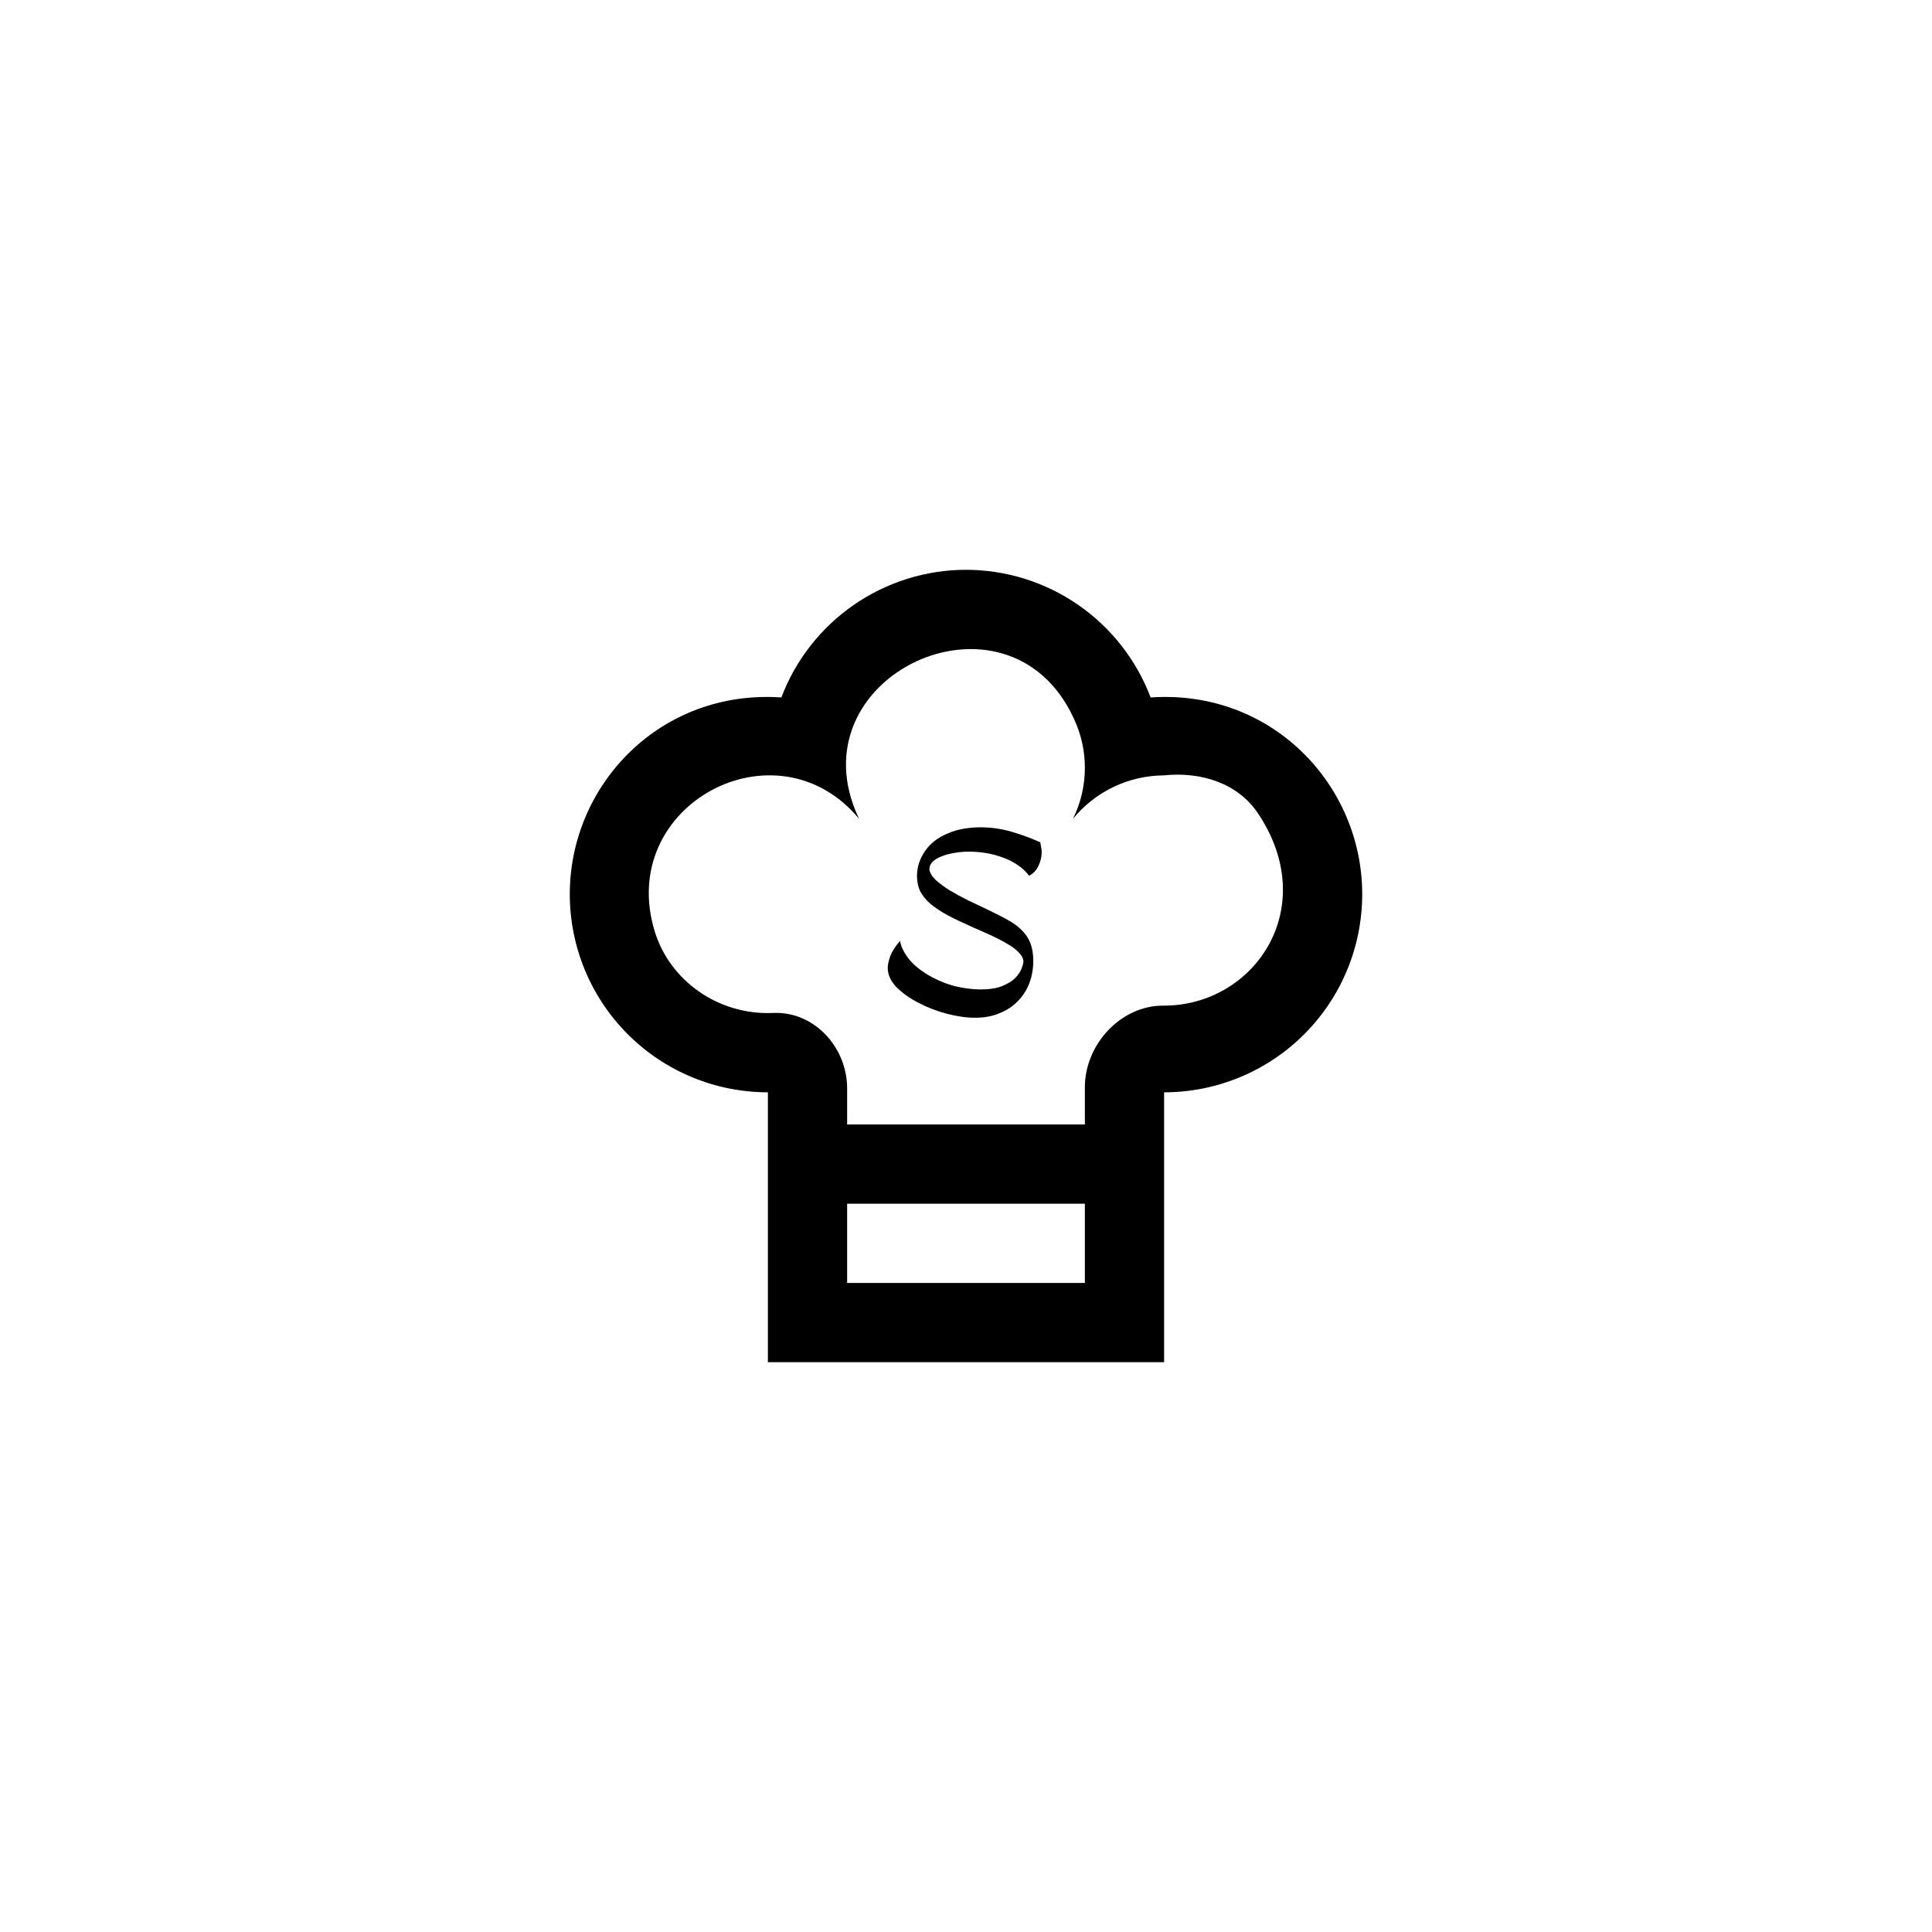 <svg width="512" height="512" viewBox="0 0 512 512" fill="none" xmlns="http://www.w3.org/2000/svg">
<rect width="512" height="512" fill="white"/>
<path fill-rule="evenodd" clip-rule="evenodd" d="M308.479 266.5H308.237C296.939 266.5 287.5 276.843 287.5 288.141V298H224.5V288.443C224.5 277.534 215.764 267.95 204.865 268.443C190.406 269.084 177.533 259.947 173.512 246.843C163.211 213.254 205.831 190.639 227.671 217.004C209.559 179.194 267.193 152.394 284.602 190.478C286.556 194.634 287.547 199.18 287.501 203.772C287.456 208.364 286.375 212.888 284.339 217.004C287.245 213.445 290.897 210.566 295.038 208.576C299.179 206.585 303.706 205.53 308.301 205.484L308.5 205.474C318.139 204.487 327.946 207.449 333.343 215.492C350.227 240.65 332.398 266.5 308.479 266.5V266.5ZM224.5 340H287.5V319H224.5V340ZM304.93 184.833C301.166 174.898 294.47 166.342 285.732 160.3C276.993 154.258 266.624 151.013 256 151C245.376 151.013 235.007 154.258 226.268 160.3C217.53 166.342 210.834 174.898 207.07 184.833C175.087 182.638 151 207.889 151 236.964C150.999 243.859 152.356 250.685 154.993 257.056C157.631 263.427 161.498 269.217 166.373 274.093C171.248 278.969 177.036 282.836 183.407 285.475C189.777 288.114 196.605 289.474 203.5 289.474V361H308.5V289.474C315.395 289.474 322.223 288.114 328.593 285.475C334.964 282.836 340.752 278.969 345.627 274.093C350.502 269.217 354.369 263.427 357.007 257.056C359.644 250.685 361.001 243.859 361 236.964C361 207.942 336.955 182.628 304.93 184.833Z" fill="black"/>
<path d="M275.686 223.212C275.81 223.915 275.893 224.411 275.934 224.7C276.017 224.948 276.058 225.299 276.058 225.754C276.058 227.118 275.748 228.399 275.128 229.598C274.549 230.755 273.743 231.582 272.71 232.078C271.883 230.962 270.871 230.011 269.672 229.226C268.473 228.399 267.151 227.738 265.704 227.242C264.299 226.705 262.831 226.312 261.302 226.064C259.773 225.816 258.285 225.692 256.838 225.692C255.391 225.692 254.027 225.816 252.746 226.064C251.506 226.271 250.39 226.581 249.398 226.994C248.447 227.366 247.683 227.841 247.104 228.42C246.567 228.999 246.298 229.66 246.298 230.404C246.422 231.313 246.98 232.243 247.972 233.194C248.964 234.103 250.183 235.013 251.63 235.922C253.077 236.79 254.668 237.658 256.404 238.526C258.181 239.394 259.917 240.221 261.612 241.006C263.72 241.998 265.539 242.928 267.068 243.796C268.597 244.623 269.858 245.553 270.85 246.586C271.842 247.578 272.586 248.715 273.082 249.996C273.578 251.277 273.826 252.827 273.826 254.646C273.826 256.754 273.475 258.738 272.772 260.598C272.069 262.417 271.036 264.008 269.672 265.372C268.349 266.736 266.737 267.79 264.836 268.534C262.935 269.319 260.806 269.712 258.45 269.712C256.135 269.712 253.635 269.361 250.948 268.658C248.261 267.955 245.74 266.984 243.384 265.744C241.069 264.545 239.127 263.161 237.556 261.59C236.027 259.978 235.262 258.283 235.262 256.506C235.262 255.679 235.489 254.625 235.944 253.344C236.44 252.063 237.308 250.719 238.548 249.314C238.672 250.554 239.333 252.021 240.532 253.716C241.772 255.411 243.611 256.981 246.05 258.428C248.323 259.751 250.659 260.722 253.056 261.342C255.495 261.921 257.768 262.21 259.876 262.21C262.191 262.21 264.071 261.921 265.518 261.342C266.965 260.763 268.101 260.081 268.928 259.296C269.755 258.469 270.333 257.643 270.664 256.816C270.995 255.989 271.181 255.328 271.222 254.832C271.181 254.005 270.788 253.22 270.044 252.476C269.341 251.691 268.37 250.947 267.13 250.244C265.931 249.5 264.526 248.756 262.914 248.012C261.302 247.268 259.628 246.524 257.892 245.78C255.288 244.623 253.035 243.548 251.134 242.556C249.274 241.523 247.724 240.489 246.484 239.456C245.285 238.381 244.397 237.265 243.818 236.108C243.281 234.951 243.012 233.628 243.012 232.14C243.012 229.825 243.715 227.635 245.12 225.568C246.525 223.501 248.551 221.931 251.196 220.856C252.519 220.277 253.924 219.864 255.412 219.616C256.941 219.368 258.429 219.244 259.876 219.244C262.604 219.244 265.27 219.616 267.874 220.36C270.478 221.104 273.082 222.055 275.686 223.212Z" fill="black"/>
</svg>
